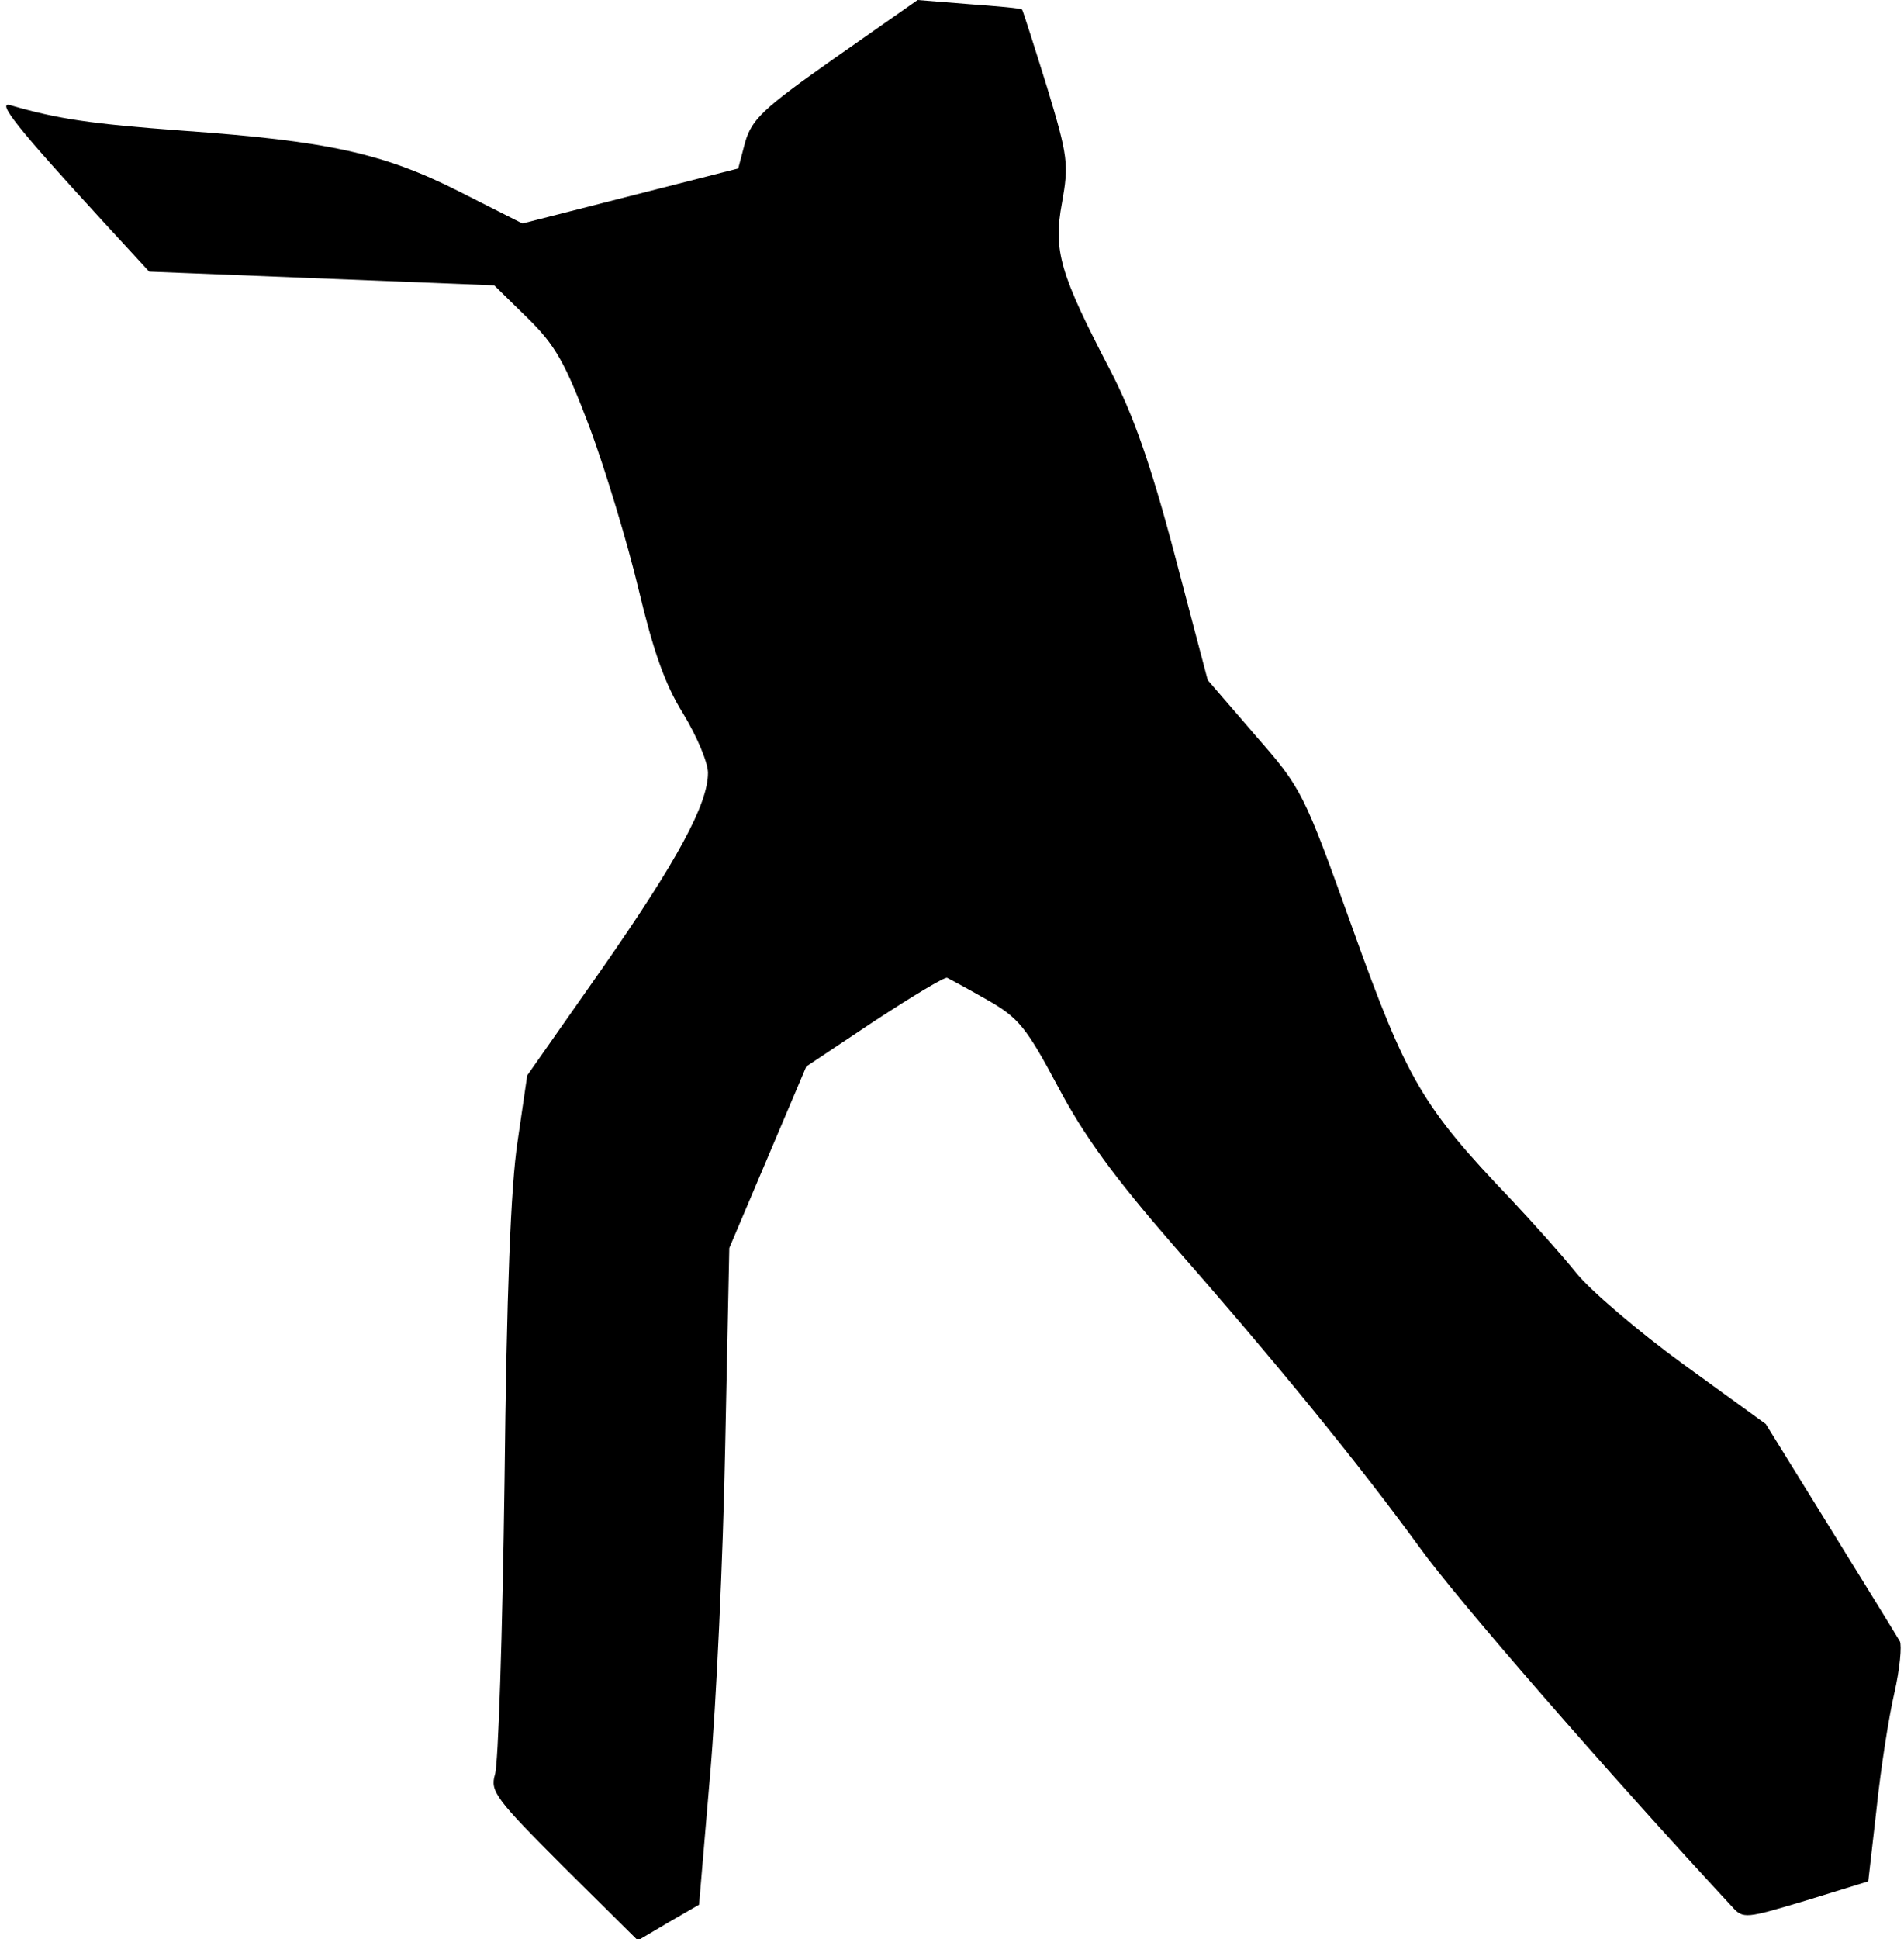 <?xml version="1.0" standalone="no"?>
<!DOCTYPE svg PUBLIC "-//W3C//DTD SVG 20010904//EN"
 "http://www.w3.org/TR/2001/REC-SVG-20010904/DTD/svg10.dtd">
<svg version="1.0" xmlns="http://www.w3.org/2000/svg"
 width="277pt" height="282pt" viewBox="0 0 277 282"
 preserveAspectRatio="xMidYMid meet">
<g transform="translate(0,282) scale(0.1,-0.1)"
fill="#000000" stroke="none">
<path fill="#000000" stroke="none" d="M1215 2736 c-105 -74 -121 -89 -131
-123 l-10 -38 -157 -40 -157 -40 -93 47 c-109 55 -190 73 -402 88 -134 10
-181 17 -250 37 -21 6 12 -35 133 -167 l69 -75 251 -10 251 -10 48 -47 c41
-40 55 -65 91 -160 23 -62 55 -168 71 -235 21 -88 38 -138 65 -181 20 -33 36
-71 36 -86 0 -45 -44 -127 -155 -286 l-108 -154 -14 -96 c-10 -65 -16 -221
-19 -495 -3 -220 -9 -412 -14 -426 -7 -24 1 -35 100 -134 l108 -107 44 26 45
26 16 188 c9 103 19 318 22 477 l6 290 56 132 56 132 99 66 c55 36 103 65 106
63 4 -2 30 -16 58 -32 46 -26 57 -40 103 -126 38 -72 82 -132 168 -231 153
-174 272 -321 358 -439 53 -74 274 -328 455 -523 16 -18 20 -17 107 9 l91 28
12 105 c6 58 18 135 26 169 8 35 11 69 8 75 -4 7 -49 80 -101 164 l-94 152
-120 87 c-66 48 -136 108 -156 133 -20 25 -63 73 -94 106 -130 136 -152 174
-231 394 -72 201 -74 204 -142 282 l-69 80 -48 182 c-35 133 -61 205 -93 267
-74 142 -84 175 -71 245 10 56 9 67 -22 169 -19 61 -35 111 -36 112 -1 2 -36
5 -77 8 l-75 6 -120 -84z"/>
</g>
</svg>
